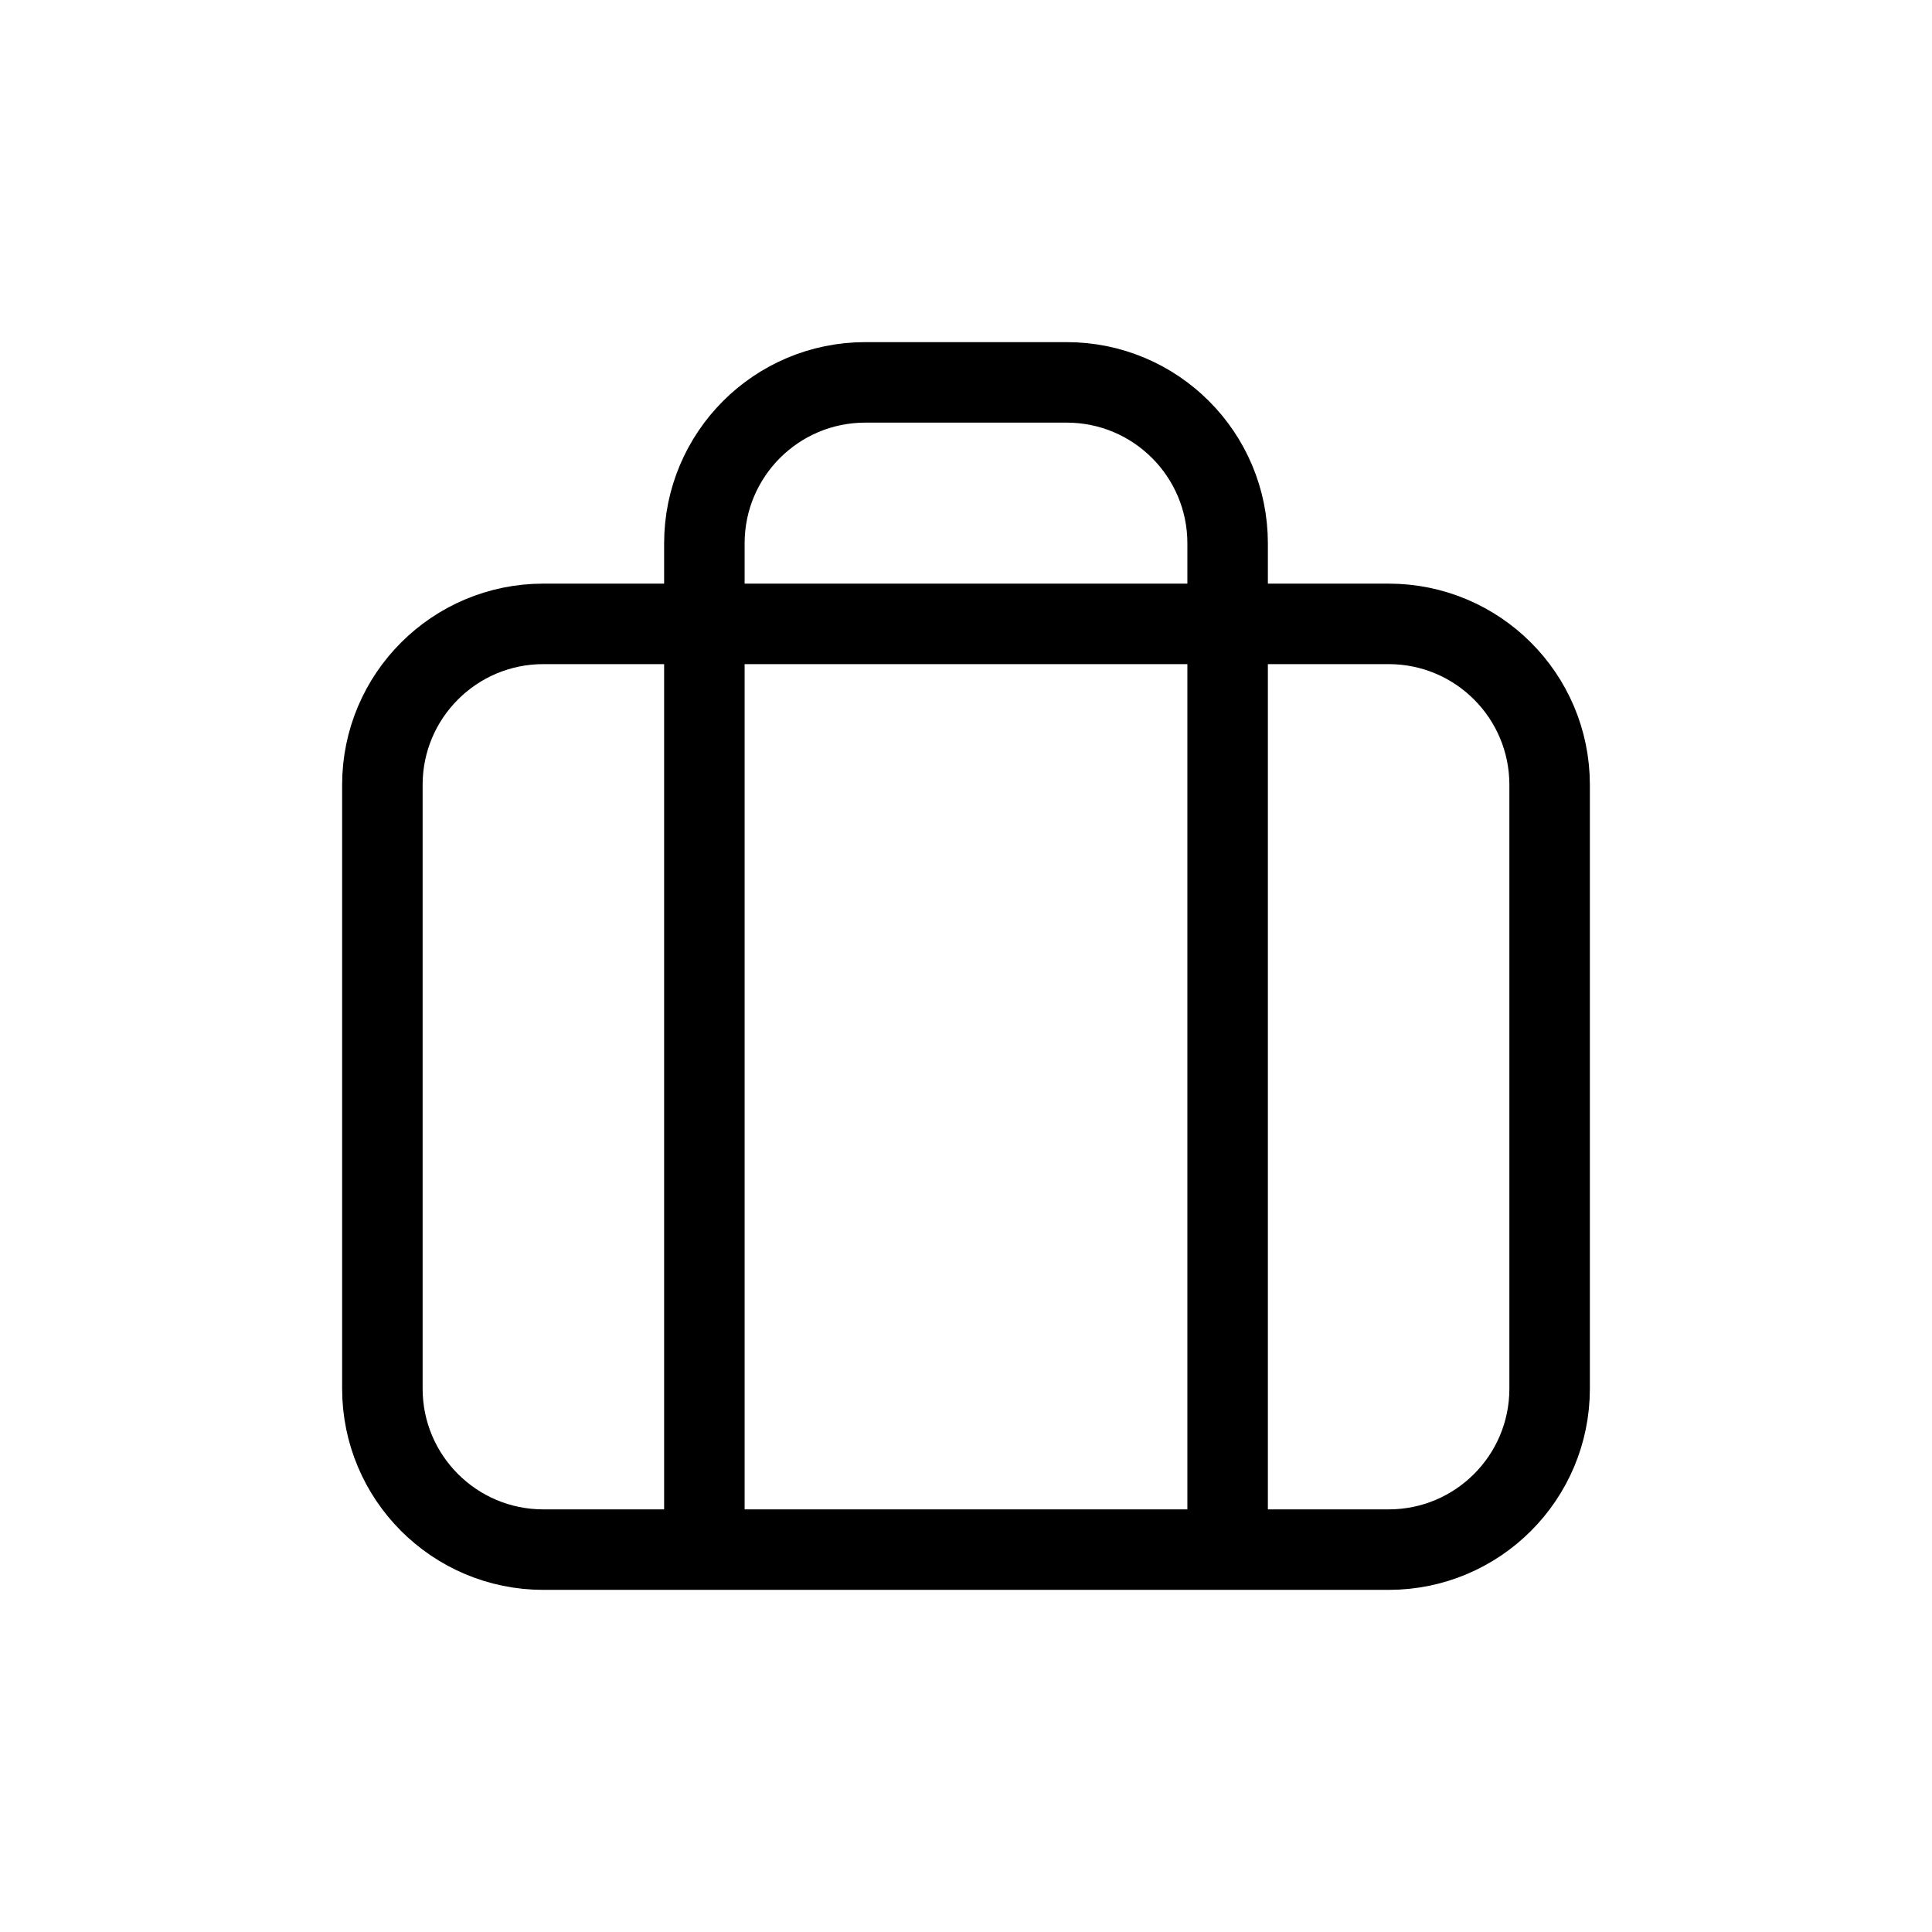 <svg width="24" height="24" viewBox="0 0 24 24" fill="none" xmlns="http://www.w3.org/2000/svg">
<path d="M4.75 9.75C4.75 8.645 5.645 7.75 6.75 7.75H17.25C18.355 7.75 19.25 8.645 19.25 9.75V17.25C19.25 18.355 18.355 19.25 17.25 19.25H6.75C5.645 19.25 4.75 18.355 4.75 17.25V9.75Z" stroke="currentColor" stroke-linecap="round" stroke-linejoin="round"/>
<path d="M8.75 18.75V6.75C8.75 5.645 9.645 4.75 10.75 4.75H13.25C14.355 4.75 15.25 5.645 15.25 6.75V18.75" stroke="currentColor" stroke-linecap="round" stroke-linejoin="round"/>
</svg>
